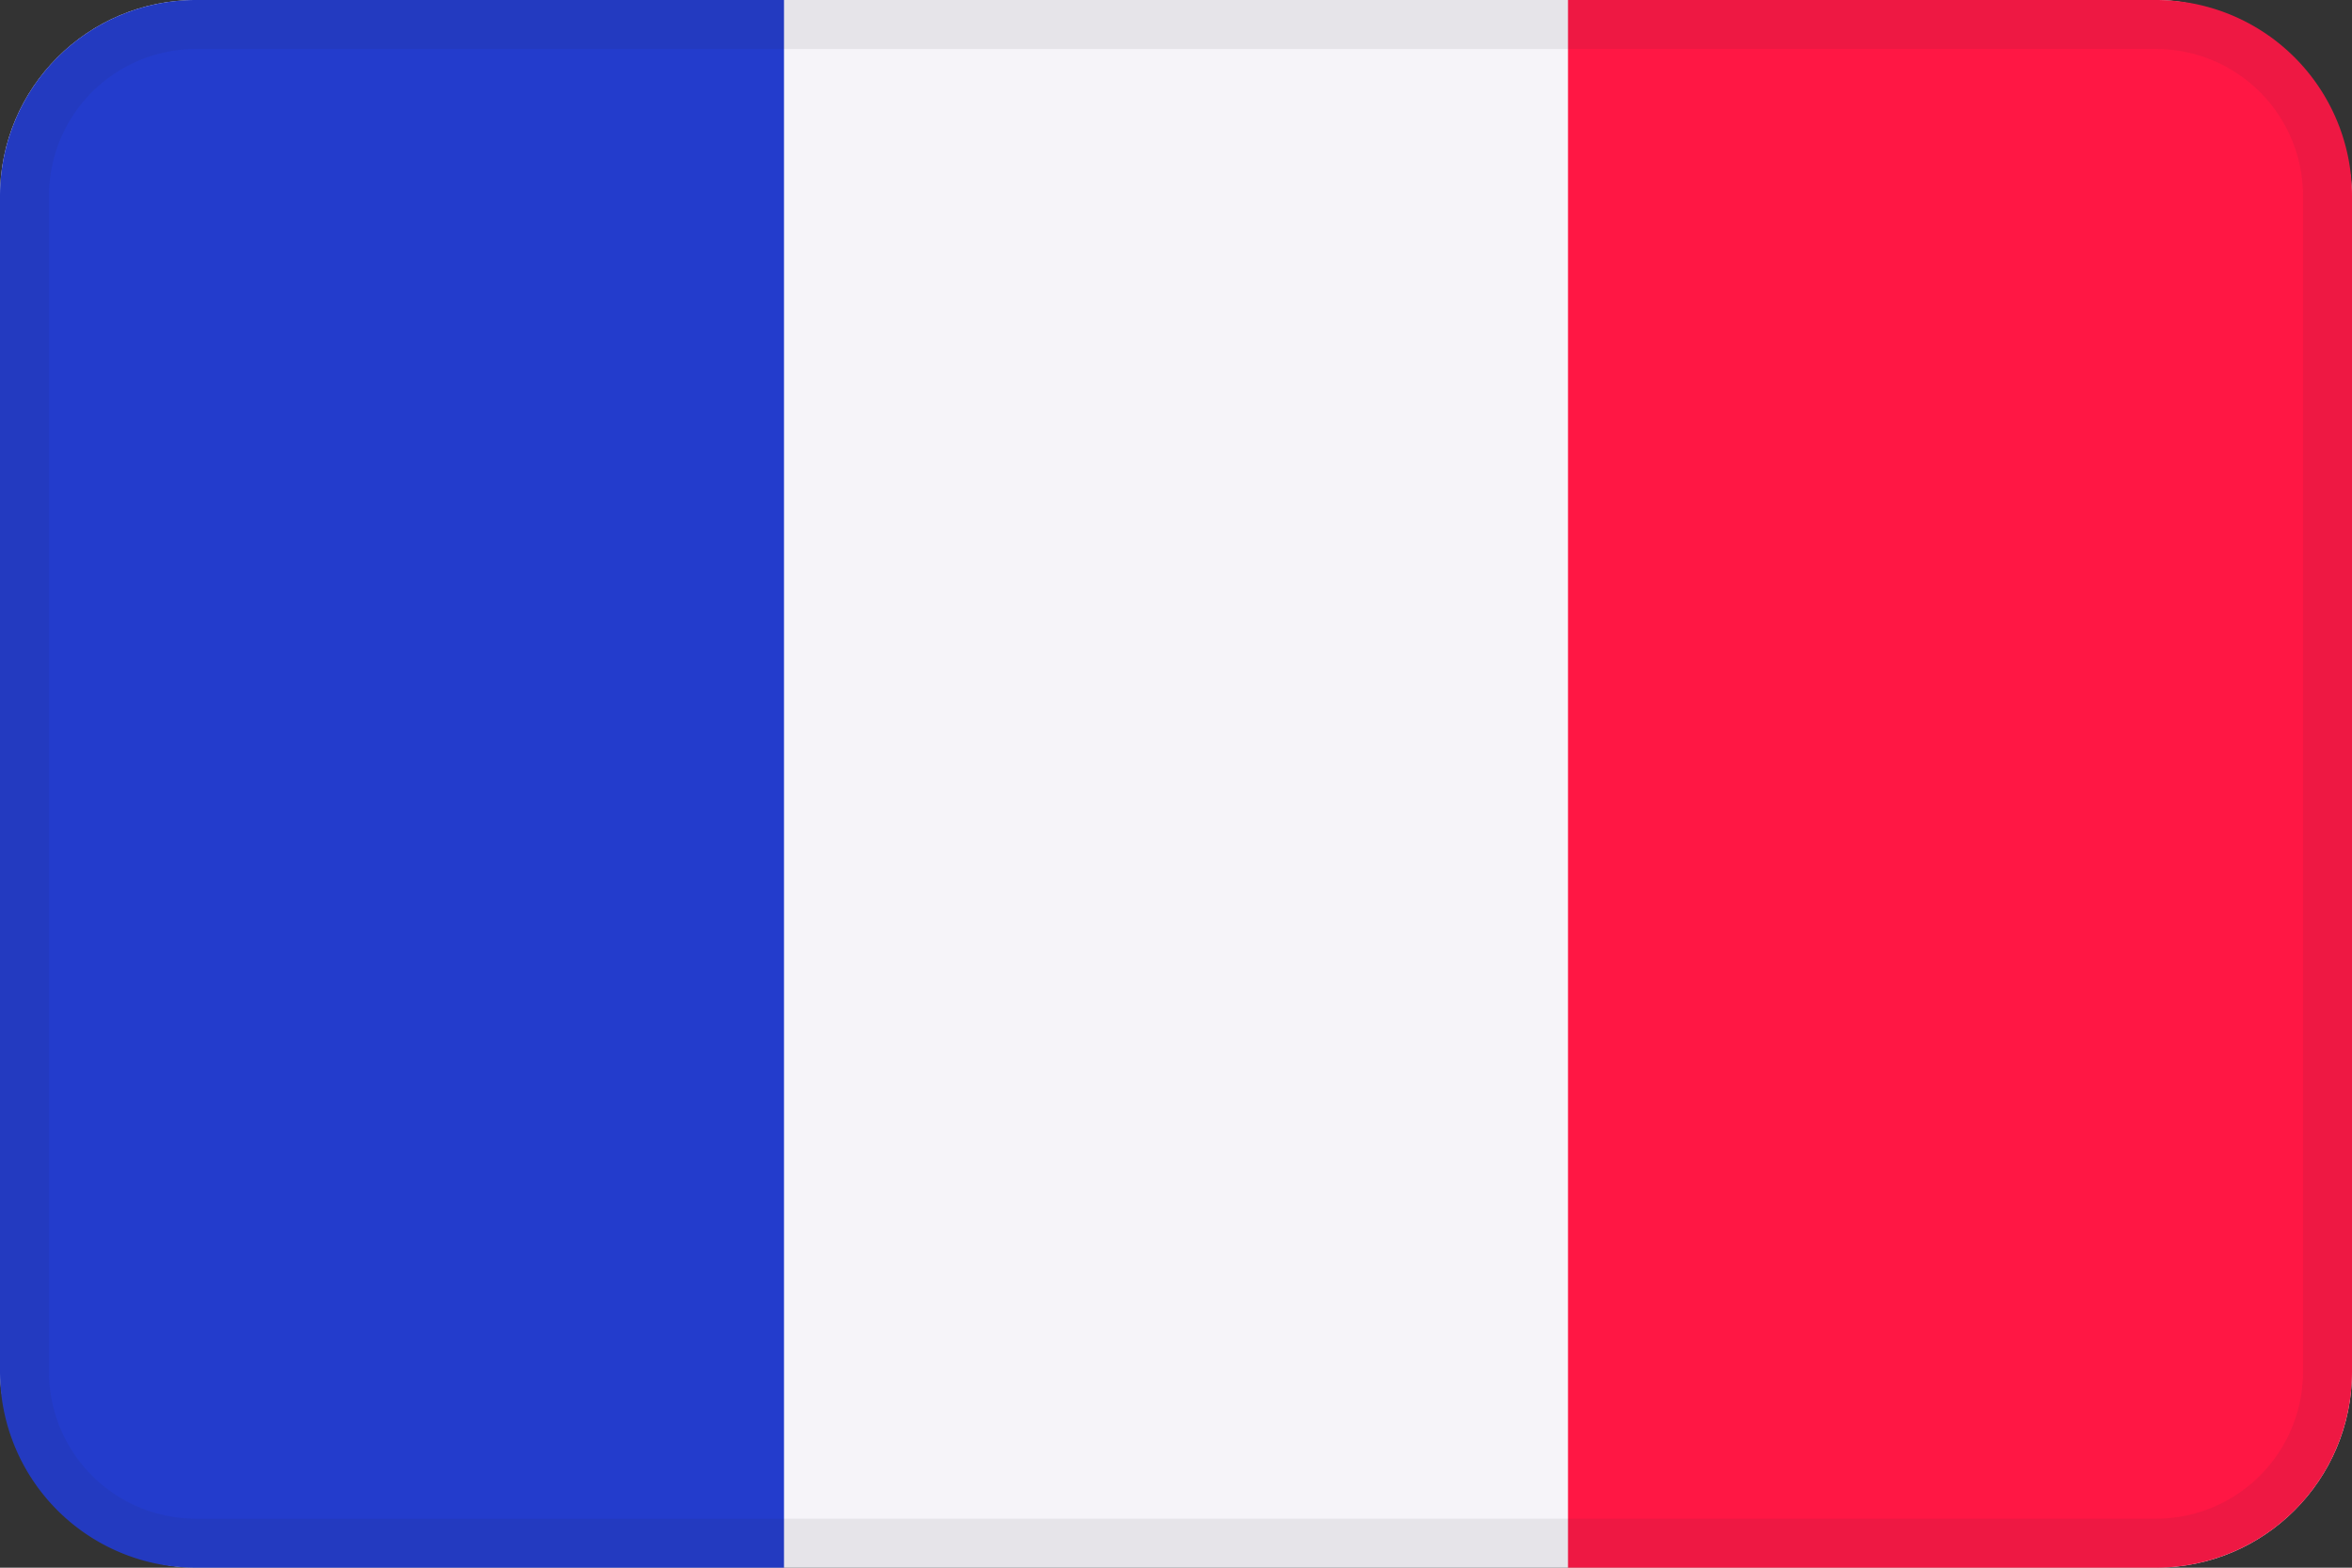 <svg xmlns="http://www.w3.org/2000/svg" viewBox="0 0 48 32"><rect x="0" y="0" width="48" height="32" fill="#333333" stroke="none"/><g fill="none"><rect width="48" height="32" fill="#F6F4F9" rx="4"/><path fill="#233CCC" d="M4 0h12v32H4a4 4 0 01-4-4V4a4 4 0 014-4z"/><path fill="#FF1744" d="M32 0h12a4 4 0 014 4v24a4 4 0 01-4 4H32V0z"/><path fill="#2C283A" d="M44 1a3 3 0 013 3v24a3 3 0 01-3 3H4a3 3 0 01-3-3V4a3 3 0 013-3h40zm0-1H4a4 4 0 00-4 4v24a4 4 0 004 4h40a4 4 0 004-4V4a4 4 0 00-4-4z" opacity=".08"/></g></svg>